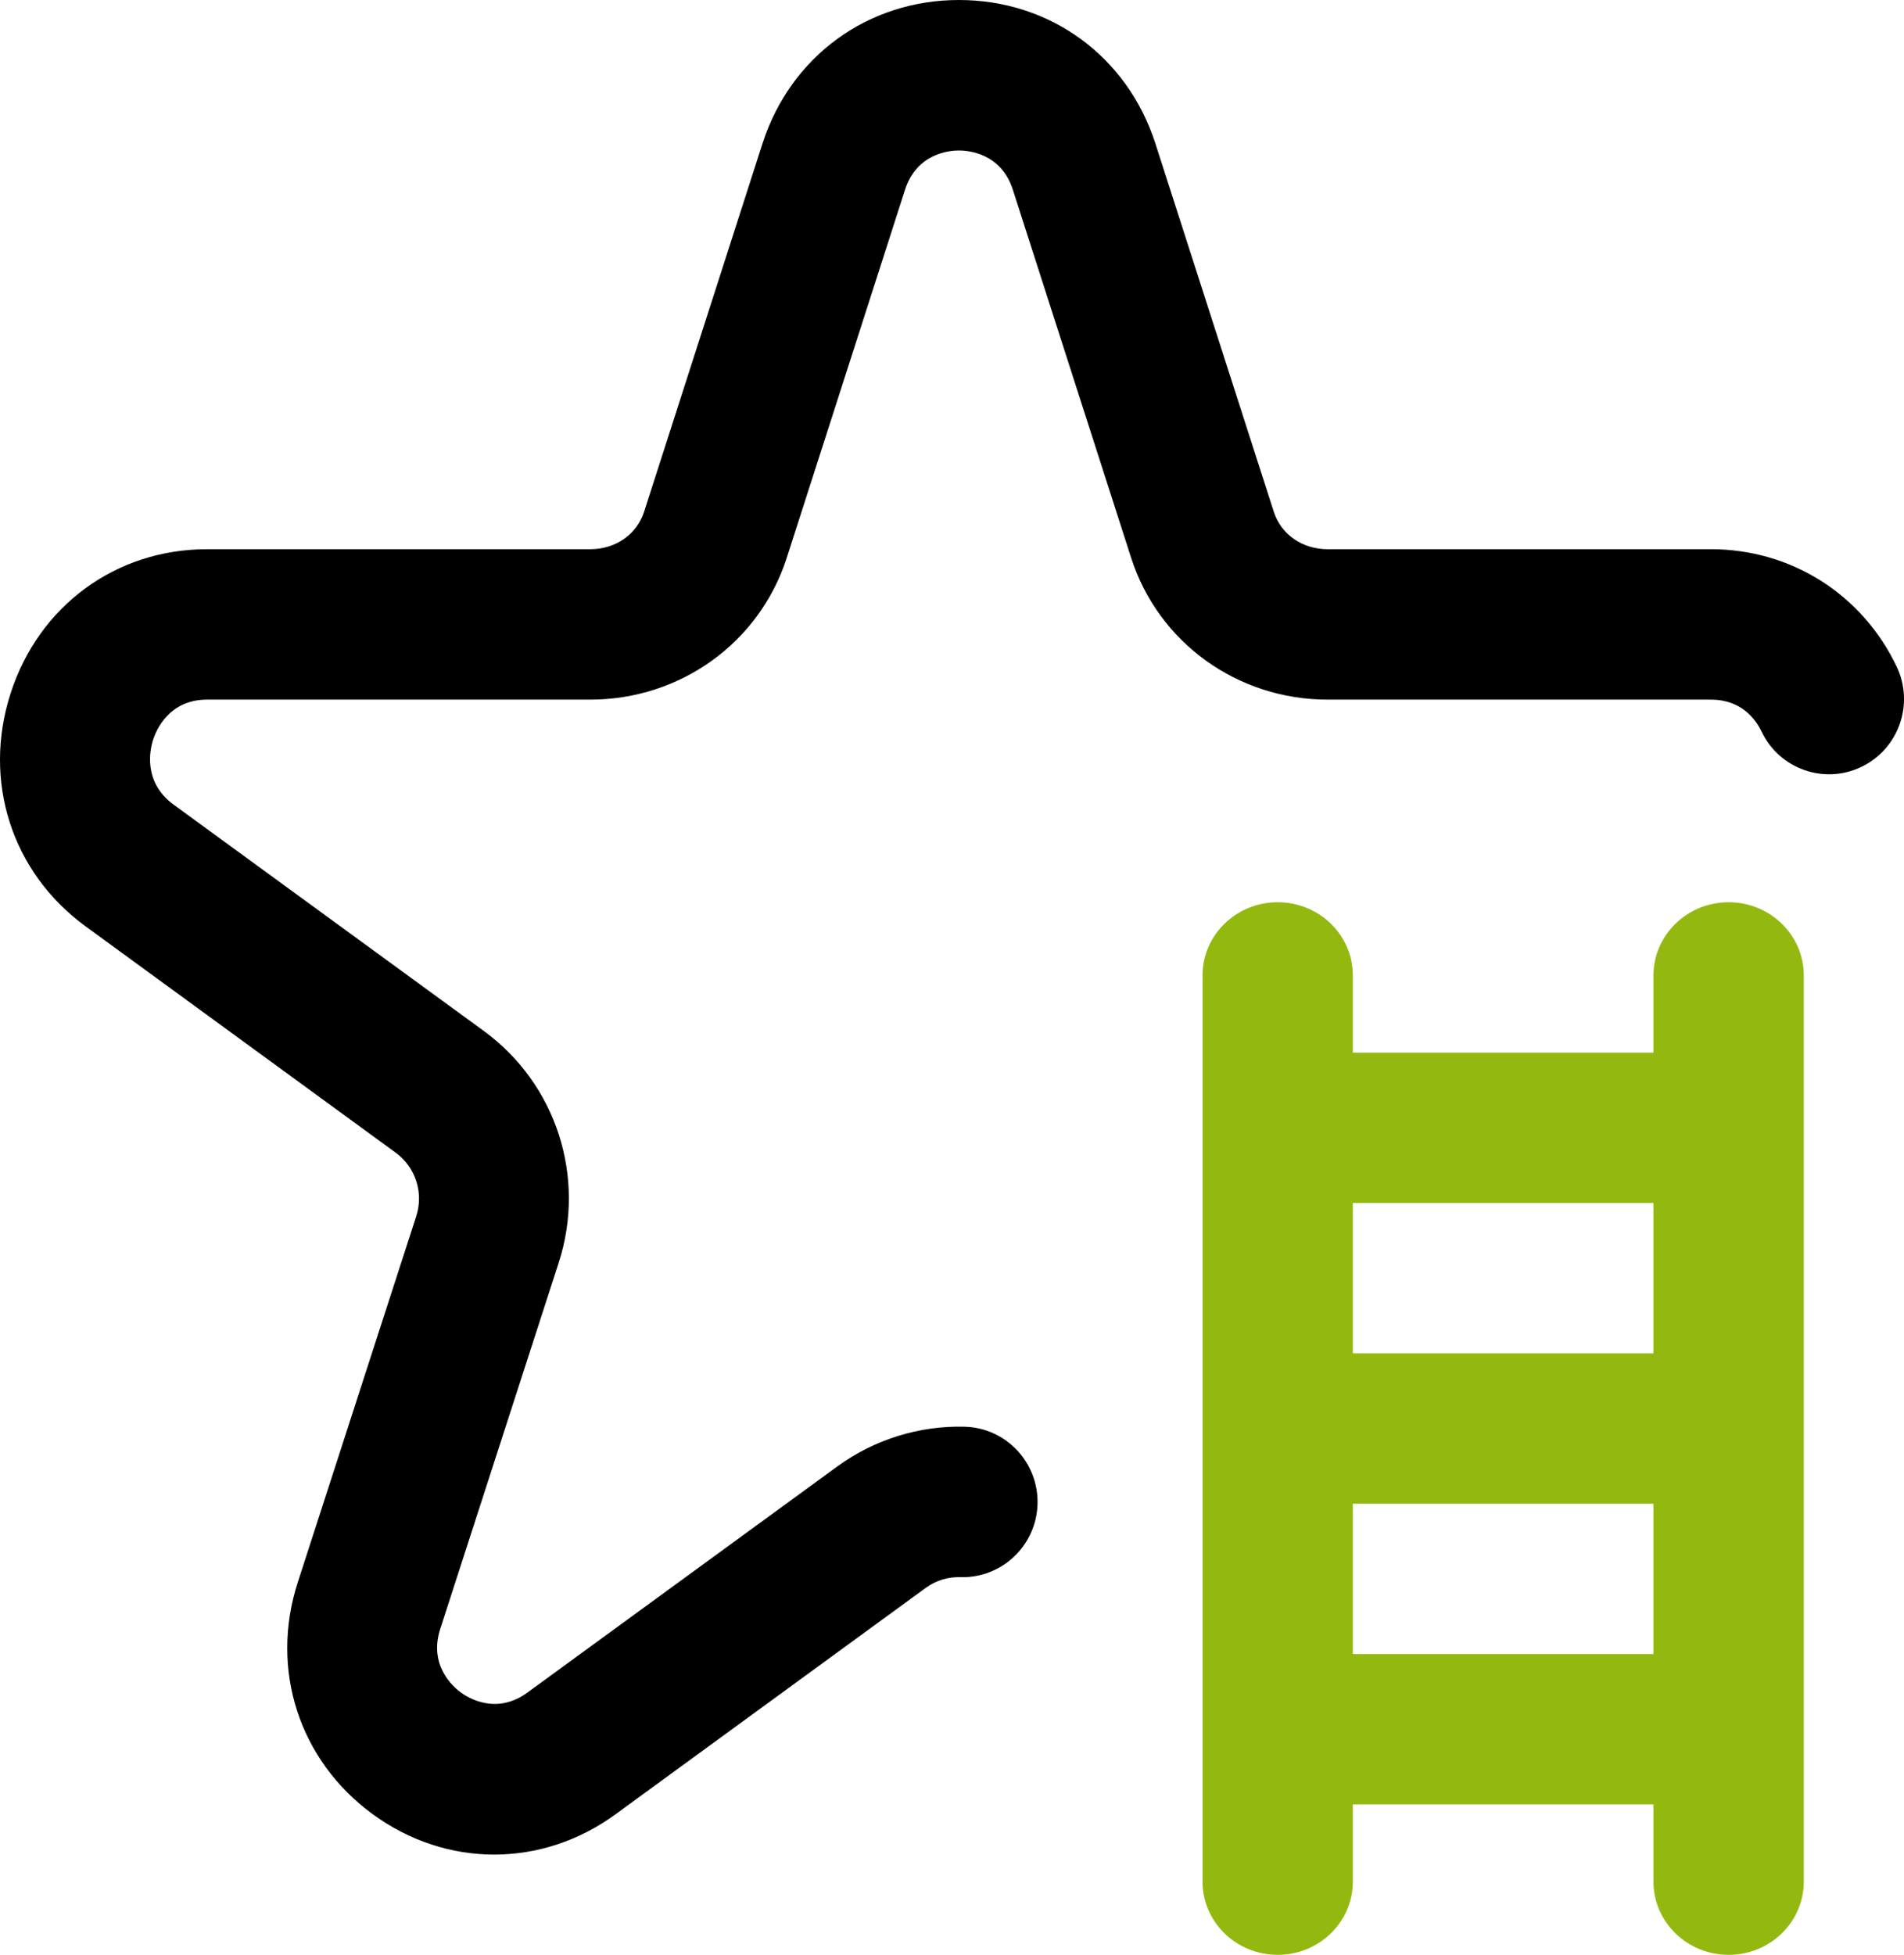 <?xml version="1.0" encoding="UTF-8"?>
<svg width="38px" height="39px" viewBox="0 0 38 39" version="1.1" xmlns="http://www.w3.org/2000/svg" xmlns:xlink="http://www.w3.org/1999/xlink">
    <!-- Generator: Sketch 58 (84663) - https://sketch.com -->
    <title>growth</title>
    <desc>Created with Sketch.</desc>
    <g id="Page-1---desktop" stroke="none" stroke-width="1" fill="none" fill-rule="evenodd">
        <g id="iconix-vacancies1" transform="translate(-721, -1408)">
            <g id="Group-13" transform="translate(130, 1311)">
                <g id="Group-6" transform="translate(560, 66)">
                    <g id="icons-/-growth" transform="translate(25, 25)">
                        <rect id="Rectangle-5-Copy-4" x="0" y="0" width="50" height="50"></rect>
                        <path d="M40.5,24 C39.672,24 39,24.654 39,25.46 L39,27 L33,27 L33,25.46 C33,24.654 32.329,24 31.5,24 C30.672,24 30,24.654 30,25.46 L30,43.54 C30,44.346 30.672,45 31.5,45 C32.328,45 33,44.346 33,43.54 L33,42 L39,42 L39,43.54 C39,44.346 39.671,45 40.5,45 C41.328,45 42,44.346 42,43.54 L42,25.46 C42,24.654 41.328,24 40.5,24 Z M39,30 L39,33 L33,33 L33,30 L39,30 Z M33,39 L33,36 L39,36 L39,39 L33,39 Z" id="Shape" fill="#93B911" fill-rule="nonzero"></path>
                        <path d="M41.157,20.595 C41.043,20.357 40.761,19.958 40.147,19.958 L32.498,19.958 C30.7,19.958 29.125,18.825 28.578,17.137 L26.214,9.784 C25.979,9.058 25.331,9.002 25.139,9.002 C24.946,9.002 24.298,9.058 24.062,9.787 L21.7,17.135 C21.153,18.825 19.577,19.958 17.779,19.958 L10.13,19.958 C9.373,19.958 9.117,20.568 9.056,20.755 C8.995,20.945 8.843,21.599 9.465,22.053 L15.653,26.566 C17.102,27.623 17.704,29.483 17.15,31.193 L14.787,38.496 C14.551,39.224 15.042,39.653 15.198,39.766 C15.354,39.88 15.911,40.217 16.528,39.766 L22.716,35.253 C23.448,34.719 24.35,34.439 25.255,34.464 C26.08,34.487 26.73,35.178 26.707,36.007 C26.684,36.835 25.995,37.488 25.17,37.465 C24.918,37.457 24.677,37.532 24.473,37.681 L18.286,42.195 C17.55,42.732 16.706,43 15.863,43 C15.019,43 14.176,42.732 13.44,42.195 C11.969,41.121 11.381,39.305 11.943,37.568 L14.307,30.265 C14.459,29.795 14.293,29.285 13.895,28.995 L7.708,24.481 C6.233,23.405 5.646,21.579 6.213,19.828 C6.777,18.084 8.315,16.957 10.13,16.957 L17.779,16.957 C18.286,16.957 18.708,16.663 18.855,16.21 L21.218,8.862 C21.781,7.122 23.319,6 25.139,6 C26.958,6 28.496,7.122 29.058,8.859 L31.423,16.212 C31.569,16.663 31.991,16.957 32.498,16.957 L40.147,16.957 C41.743,16.957 43.163,17.853 43.853,19.297 C44.21,20.044 43.896,20.941 43.151,21.299 C42.407,21.658 41.514,21.343 41.157,20.595 Z" id="Path" fill="#000000" fill-rule="nonzero"></path>
                    </g>
                </g>
            </g>
        </g>
    </g>
</svg>
